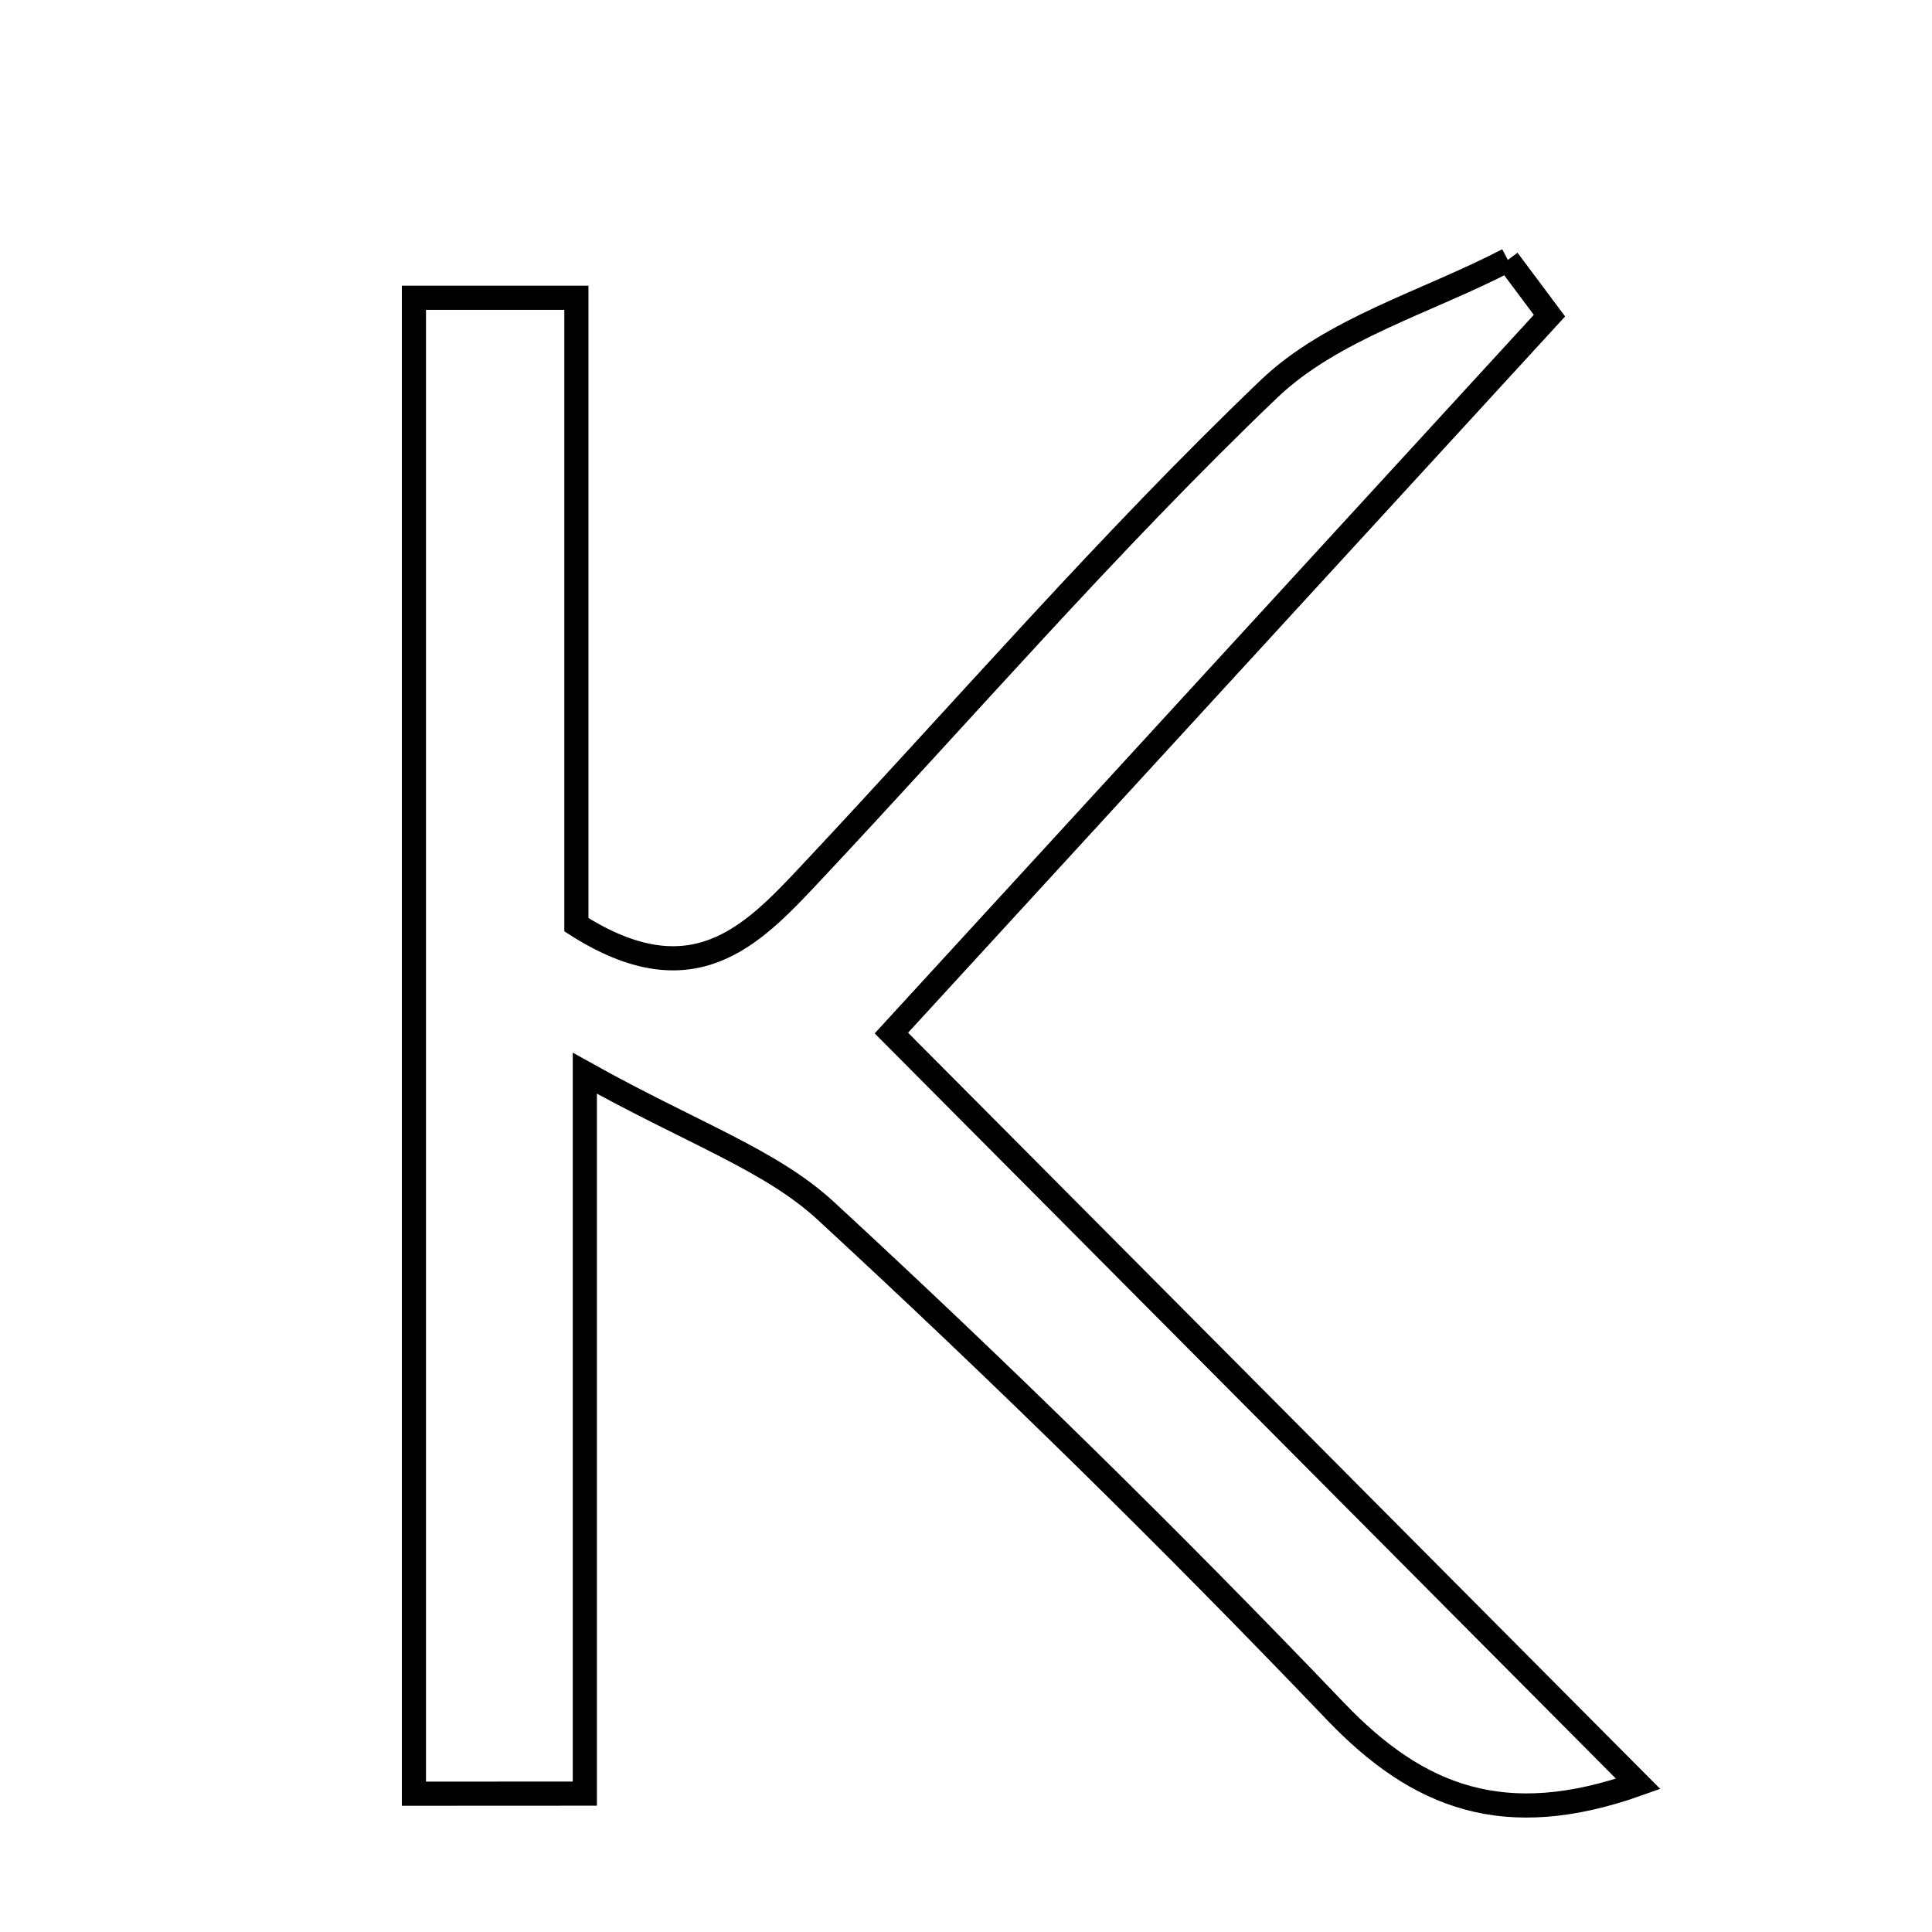 <svg xmlns="http://www.w3.org/2000/svg" viewBox="0.0 0.0 24.0 24.0" height="200px" width="200px"><path fill="none" stroke="black" stroke-width=".3" stroke-opacity="1.0"  filling="0" d="M18.731 3.229 C18.903 3.46 19.076 3.69 19.248 3.921 C16.59 6.819 13.933 9.715 11.073 12.833 C14.172 15.948 17.22 19.013 20.35 22.16 C18.696 22.748 17.62 22.336 16.588 21.257 C14.545 19.121 12.432 17.047 10.26 15.043 C9.572 14.408 8.603 14.079 7.265 13.332 C7.265 16.709 7.265 19.433 7.265 22.281 C6.453 22.282 5.918 22.282 5.142 22.282 C5.142 15.972 5.142 9.898 5.142 3.699 C5.82 3.699 6.357 3.699 7.16 3.699 C7.16 6.336 7.16 8.971 7.16 11.487 C8.599 12.406 9.337 11.63 10.06 10.86 C11.954 8.843 13.766 6.743 15.762 4.833 C16.545 4.083 17.73 3.751 18.731 3.229"></path></svg>